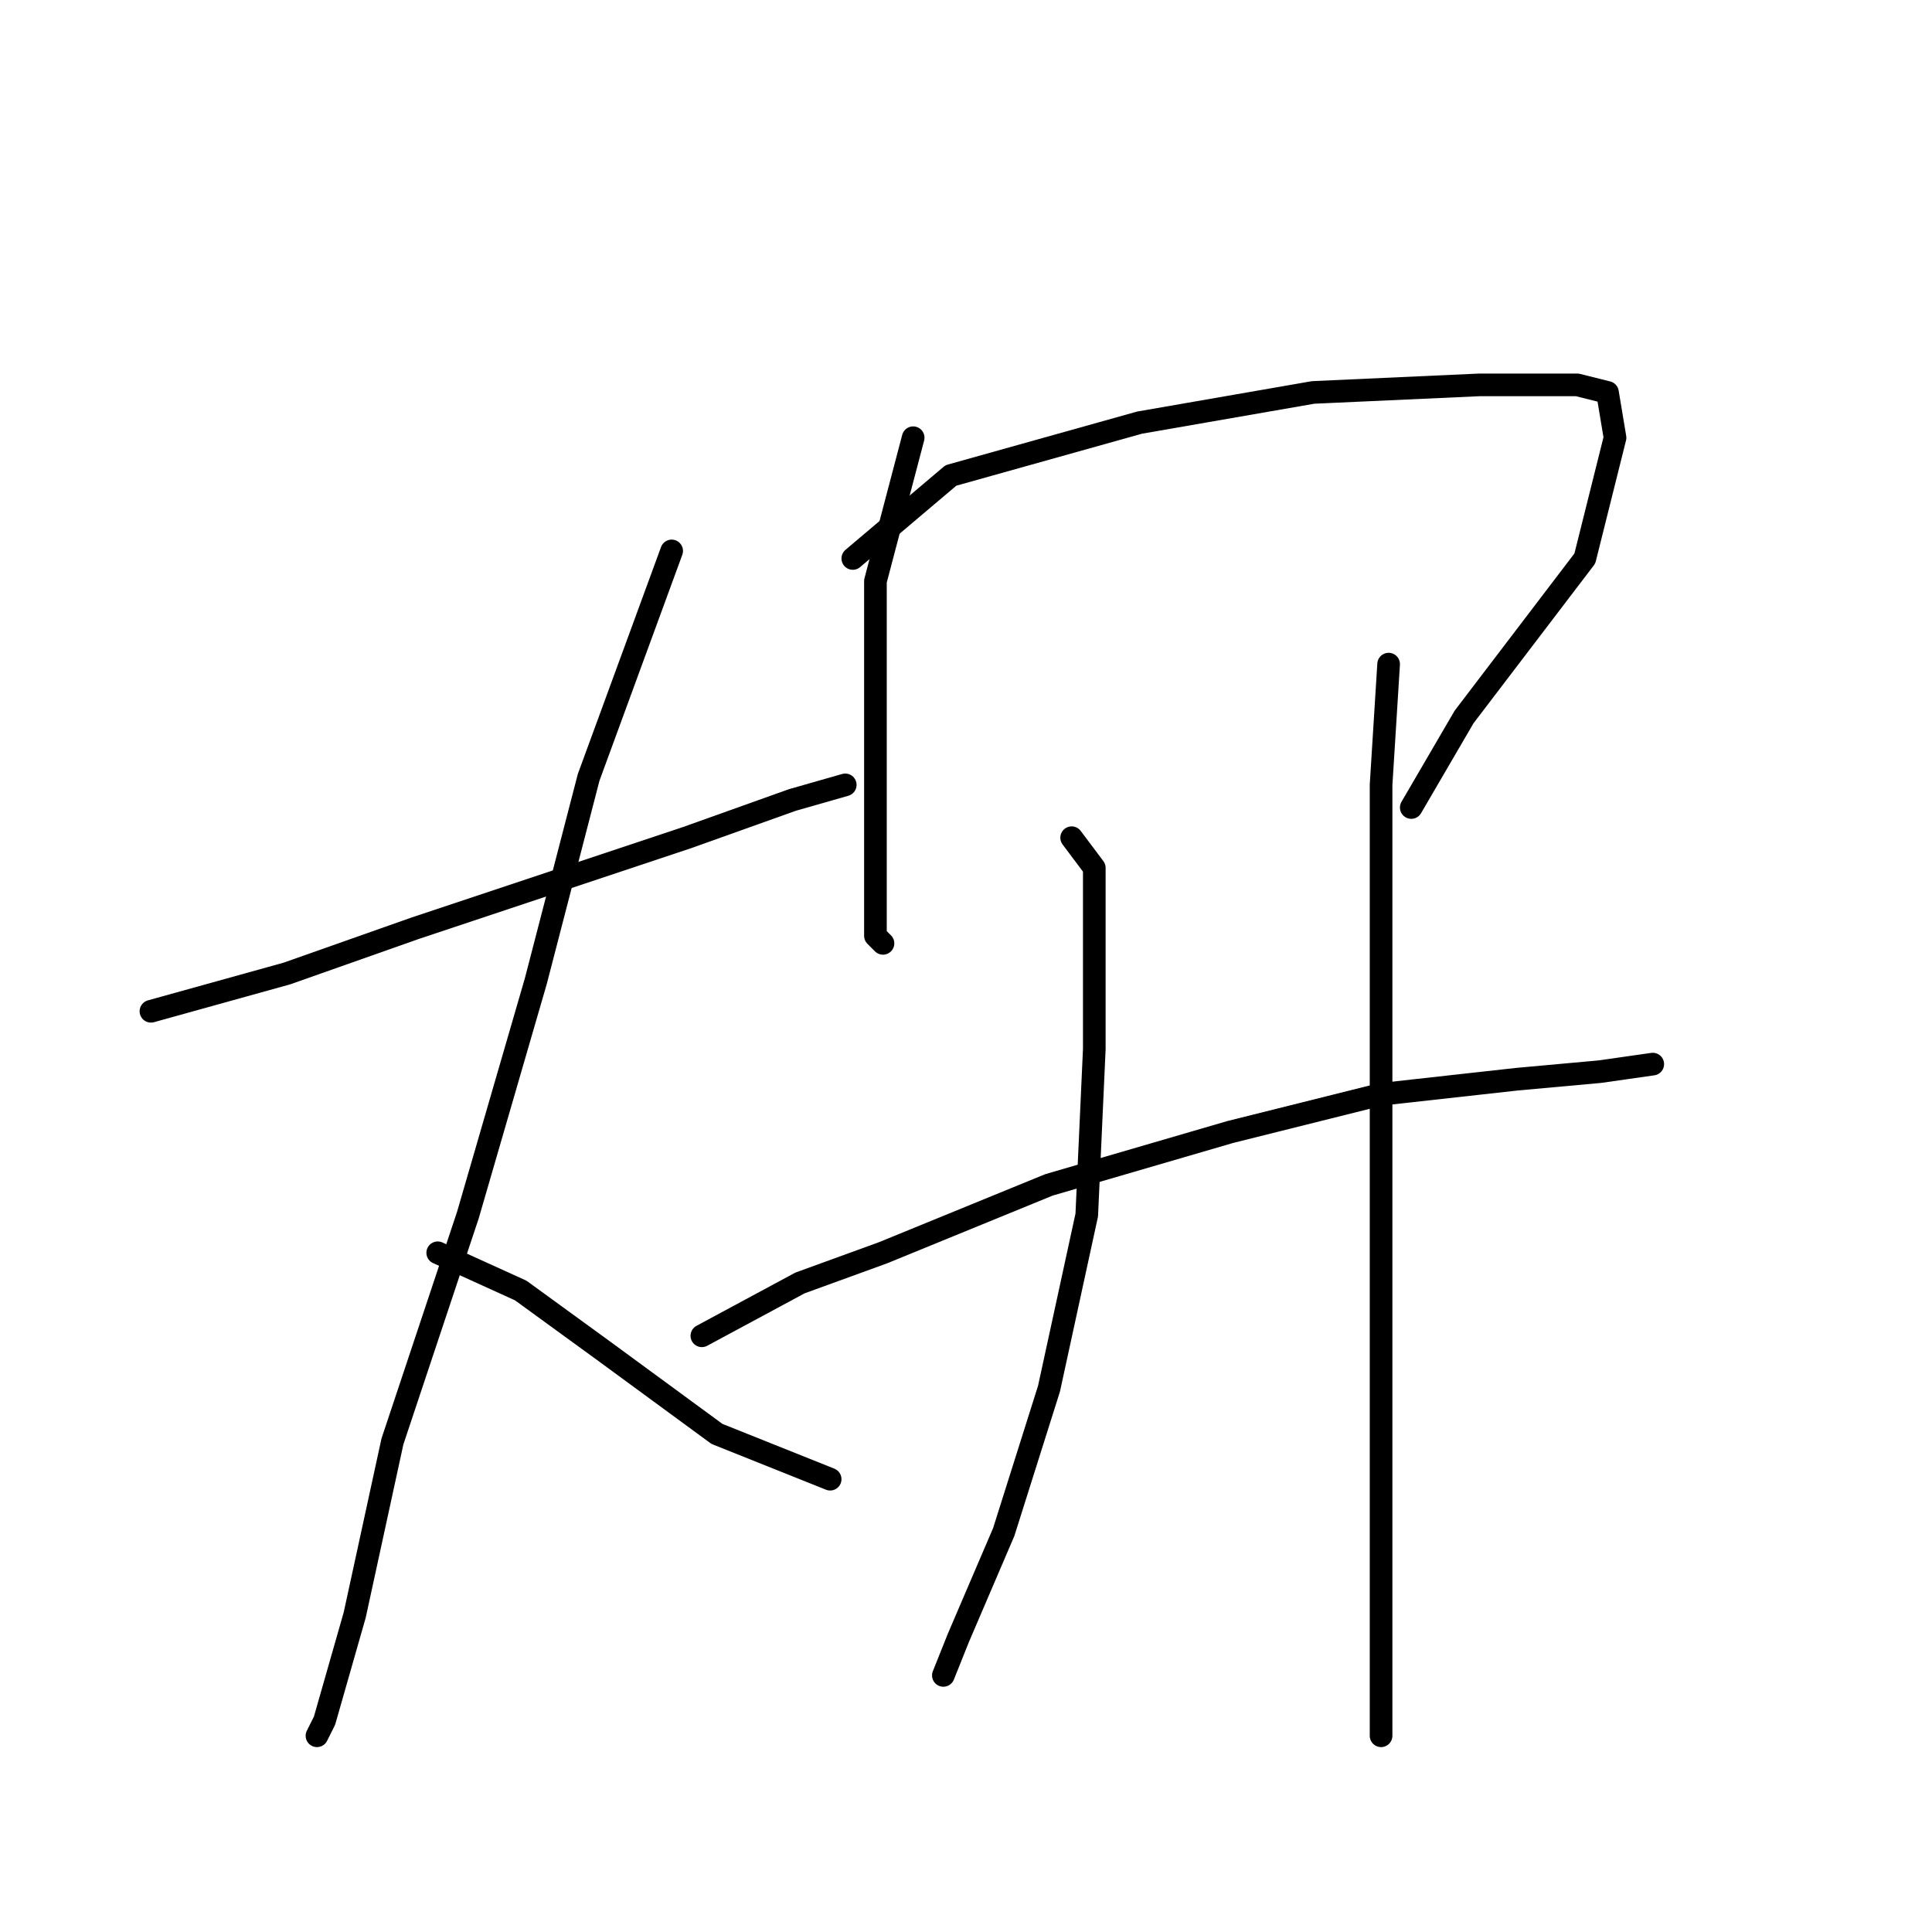 <?xml version="1.0" standalone="no"?>
    <svg width="256" height="256" xmlns="http://www.w3.org/2000/svg" version="1.1">
    <polyline stroke="black" stroke-width="3" stroke-linecap="round" fill="transparent" stroke-linejoin="round" points="20 134 38 129 55 123 73 117 91 111 105 106 112 104 112 104 " />
        <polyline stroke="black" stroke-width="3" stroke-linecap="round" fill="transparent" stroke-linejoin="round" points="89 73 78 103 71 130 62 161 52 191 47 214 43 228 42 230 42 230 " />
        <polyline stroke="black" stroke-width="3" stroke-linecap="round" fill="transparent" stroke-linejoin="round" points="58 166 69 171 80 179 95 190 110 196 110 196 " />
        <polyline stroke="black" stroke-width="3" stroke-linecap="round" fill="transparent" stroke-linejoin="round" points="121 58 116 77 116 93 116 112 116 124 117 125 117 125 " />
        <polyline stroke="black" stroke-width="3" stroke-linecap="round" fill="transparent" stroke-linejoin="round" points="113 74 126 63 151 56 174 52 196 51 209 51 213 52 214 58 210 74 194 95 187 107 187 107 " />
        <polyline stroke="black" stroke-width="3" stroke-linecap="round" fill="transparent" stroke-linejoin="round" points="142 111 145 115 145 121 145 139 144 161 139 184 133 203 127 217 125 222 125 222 " />
        <polyline stroke="black" stroke-width="3" stroke-linecap="round" fill="transparent" stroke-linejoin="round" points="93 177 106 170 117 166 139 157 163 150 183 145 201 143 212 142 219 141 219 141 " />
        <polyline stroke="black" stroke-width="3" stroke-linecap="round" fill="transparent" stroke-linejoin="round" points="184 88 183 104 183 112 183 132 183 159 183 183 183 203 183 219 183 230 183 230 " />
        </svg>